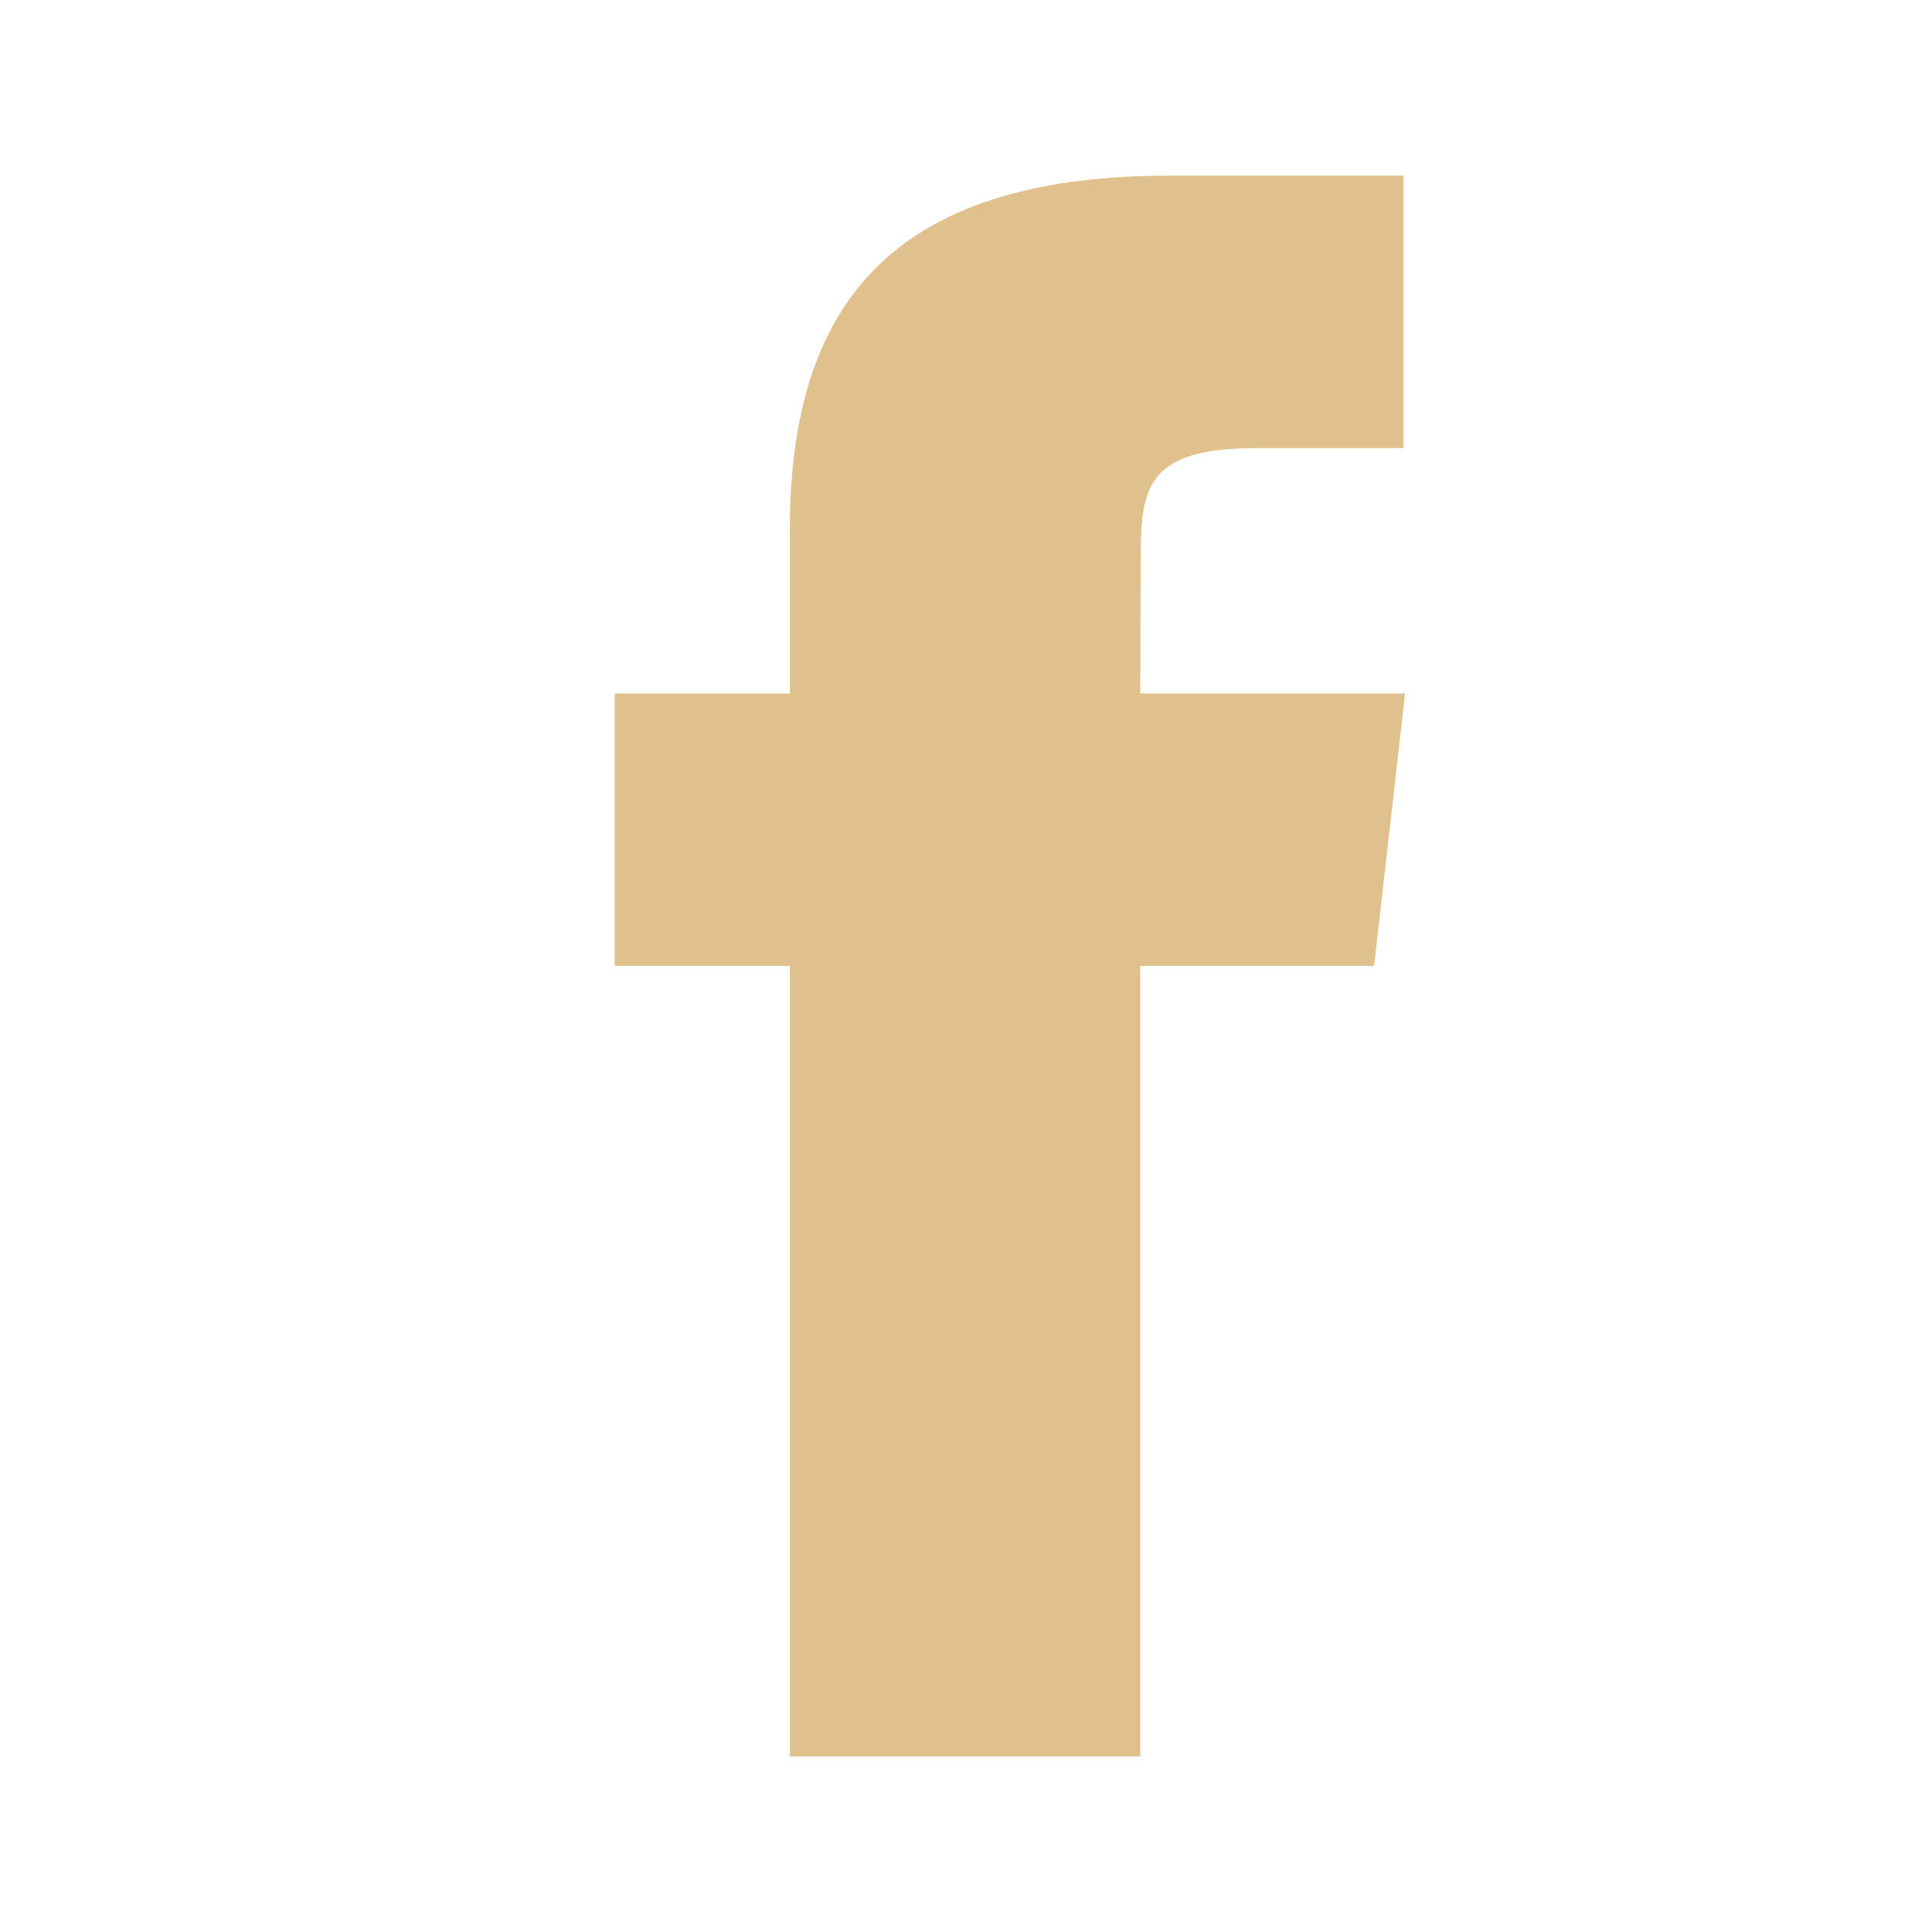 <svg width="22" height="22" viewBox="0 0 22 22" fill="none" xmlns="http://www.w3.org/2000/svg">
    <path d="M12.985 20L12.985 10.999L15.647 10.999L16 7.897L12.985 7.897L12.989 6.345C12.989 5.536 13.072 5.102 14.317 5.102L15.981 5.102L15.981 2L13.318 2C10.12 2 8.994 3.505 8.994 6.035L8.994 7.897L7 7.897L7 10.999L8.994 10.999L8.994 20L12.985 20Z"
          fill="#E0C18D"/>
</svg>
